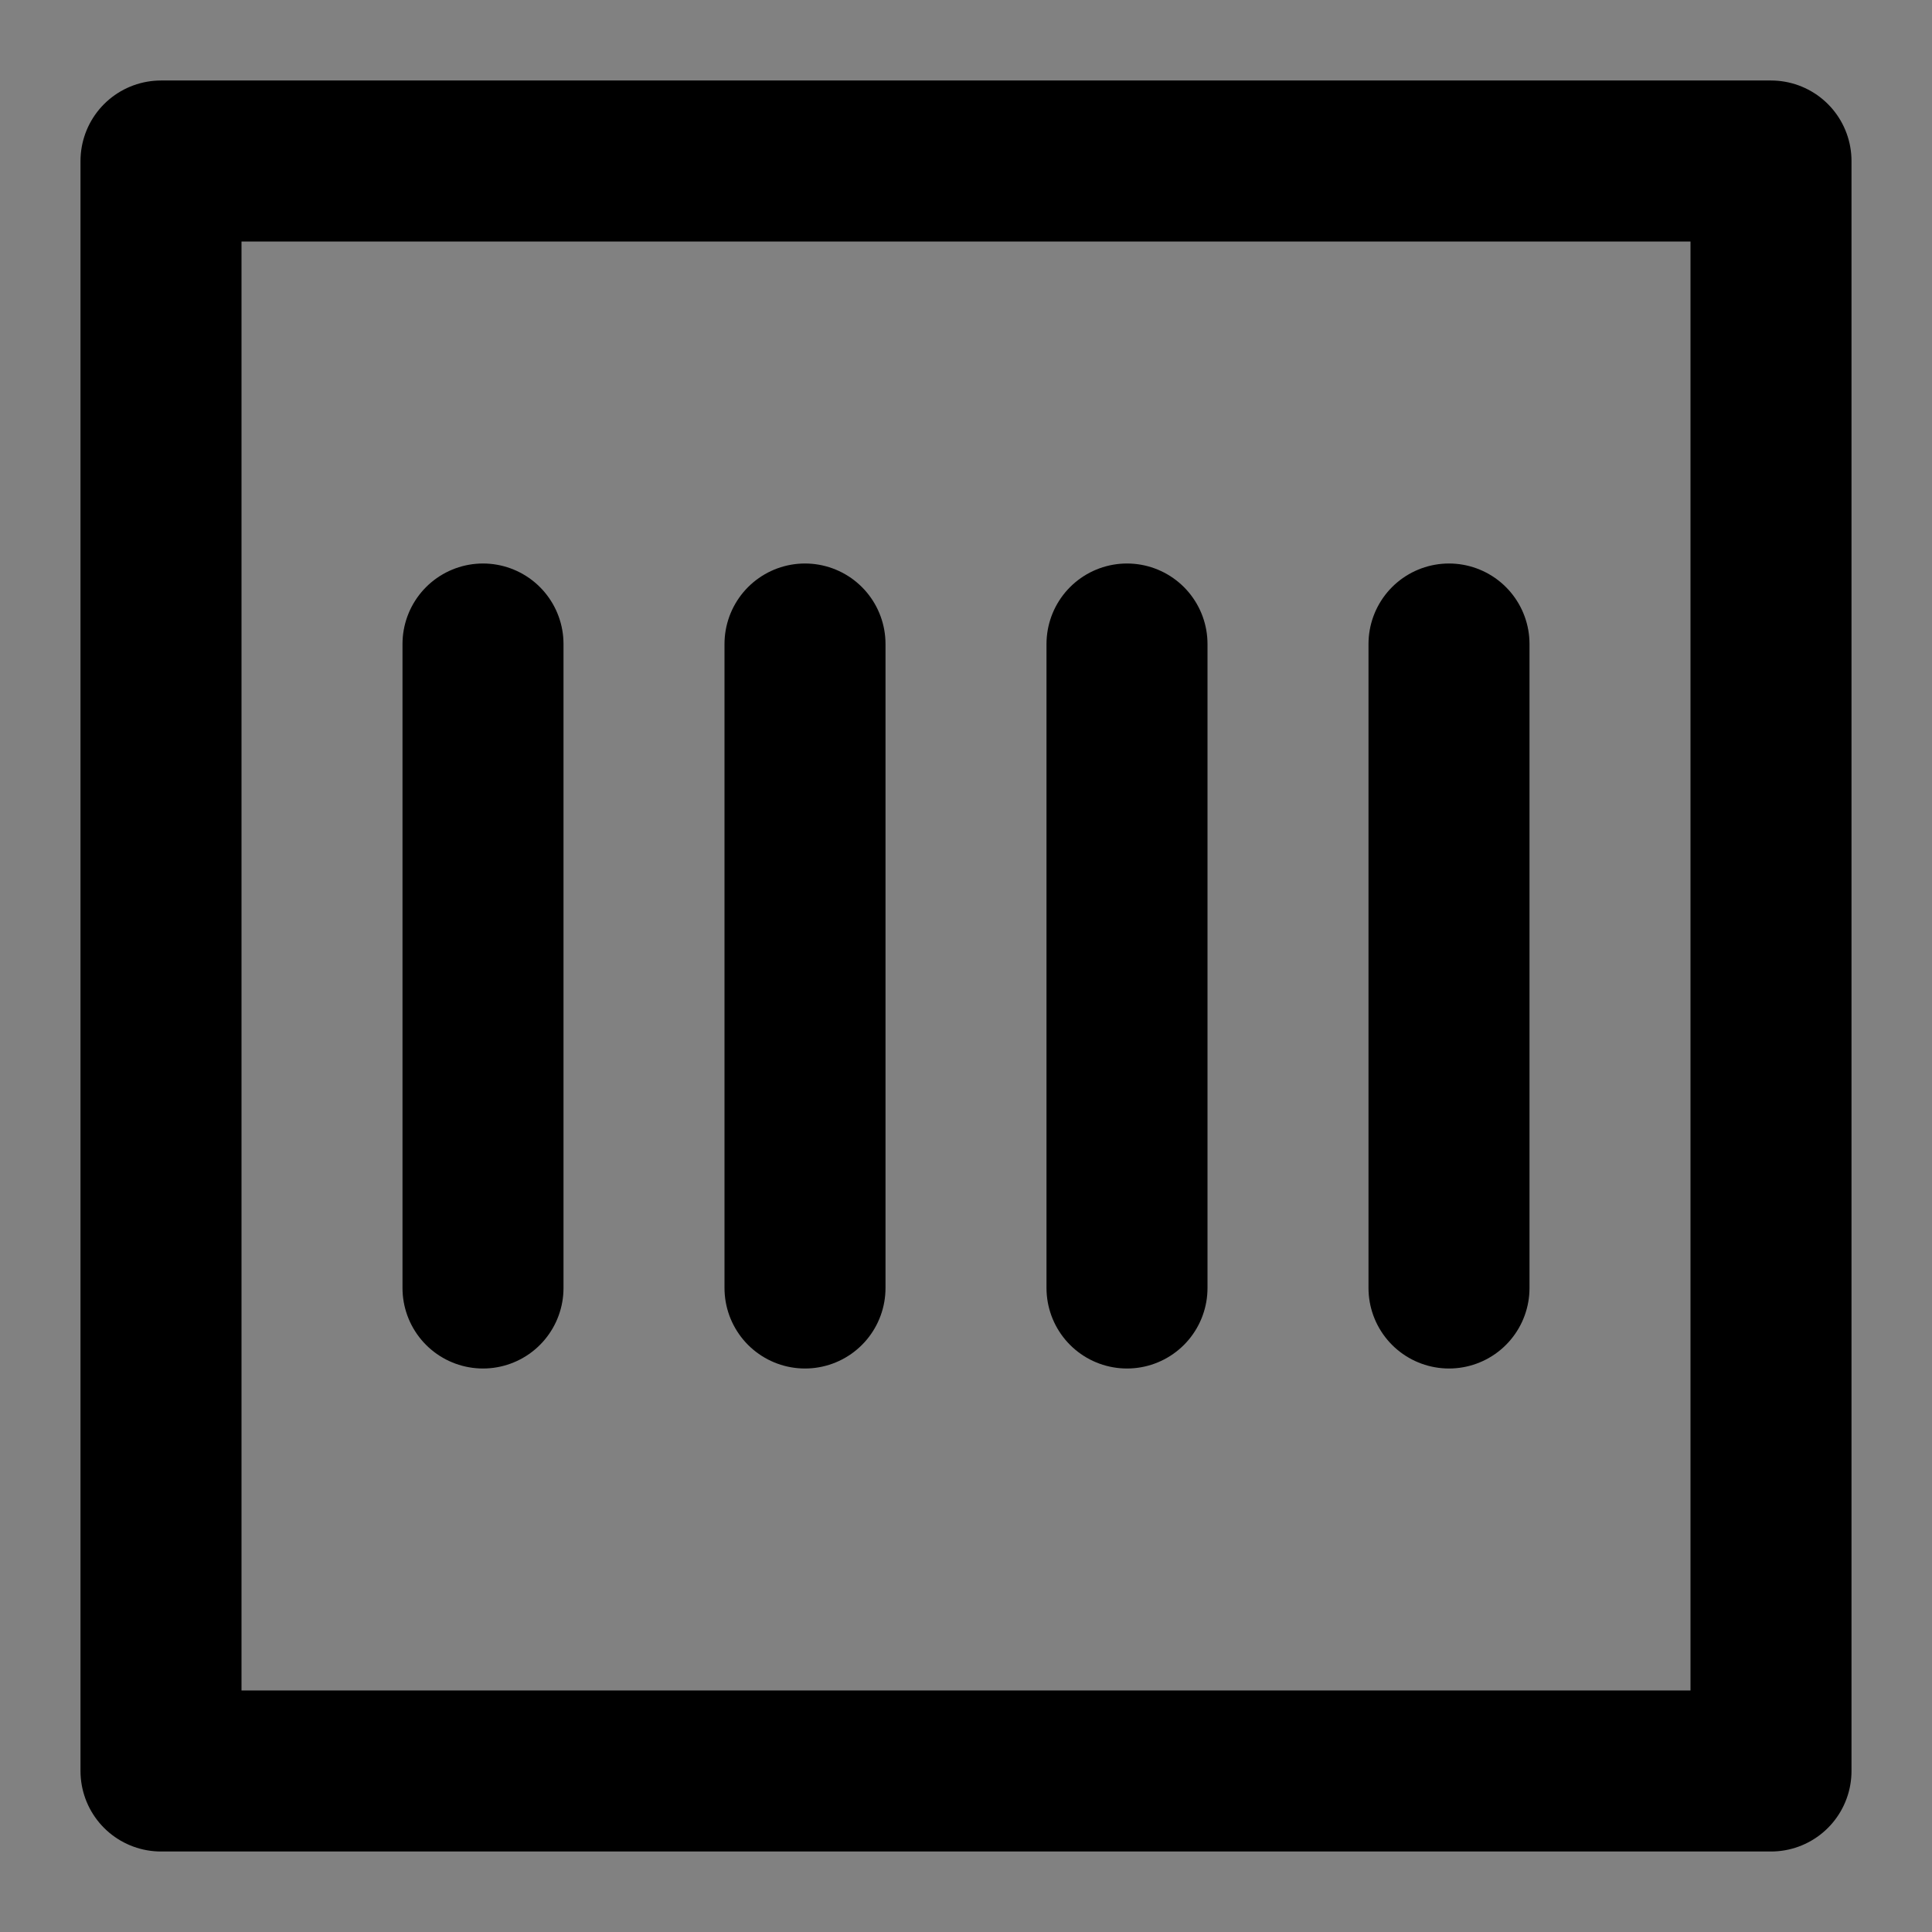 <?xml version="1.0" encoding="UTF-8"?><svg width="1em" height="1em" viewBox="0 0 48 48" xmlns="http://www.w3.org/2000/svg"><rect x="0" y="0" width="48" height="48" fill="#808080" stroke="none"/><g><rect width="48" height="48" fill="white" fill-opacity="0.01" stroke-linejoin="round" stroke-width="4" stroke="none" fill-rule="evenodd"/><g transform="translate(4, 4)"><rect stroke="currentColor" fill="none" fill-rule="nonzero" x="0" y="0" width="40" height="40" stroke-linejoin="round" stroke-width="4"/><path d="M8,12 L8,28" stroke="currentColor" stroke-linecap="round" stroke-linejoin="round" stroke-width="4" fill="none" fill-rule="evenodd"/><path d="M16,12 L16,28" stroke="currentColor" stroke-linecap="round" stroke-linejoin="round" stroke-width="4" fill="none" fill-rule="evenodd"/><path d="M24,12 L24,28" stroke="currentColor" stroke-linecap="round" stroke-linejoin="round" stroke-width="4" fill="none" fill-rule="evenodd"/><path d="M32,12 L32,28" stroke="currentColor" stroke-linecap="round" stroke-linejoin="round" stroke-width="4" fill="none" fill-rule="evenodd"/></g></g></svg>